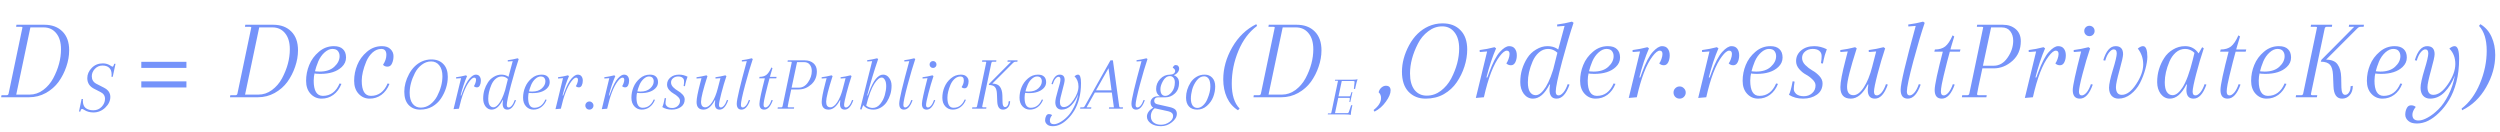 <svg width="437" height="23" viewBox="0 0 437 23" fill="none" xmlns="http://www.w3.org/2000/svg">
<path opacity="0.86" d="M32.587 11.87H24.701V10.804H32.587V11.87ZM32.587 15.29H24.701V14.224H32.587V15.29Z" fill="#6082FA"/>
<path opacity="0.86" d="M47.625 4.789H45.311L42.837 16.537H45.17C46.029 16.537 46.82 16.269 47.544 15.733C48.268 15.196 48.852 14.519 49.294 13.701C50.206 11.997 50.662 10.301 50.662 8.611C50.662 7.404 50.381 6.465 49.817 5.794C49.267 5.124 48.537 4.789 47.625 4.789ZM42.877 4.326H47.745C49.087 4.326 50.146 4.722 50.924 5.513C51.702 6.291 52.091 7.384 52.091 8.792C52.091 9.744 51.923 10.703 51.588 11.669C51.266 12.621 50.817 13.499 50.24 14.304C49.663 15.095 48.919 15.746 48.007 16.256C47.108 16.752 46.129 17 45.07 17H40.201L40.261 16.638H41.187C41.361 16.638 41.469 16.537 41.509 16.336C43.118 8.718 43.923 4.876 43.923 4.809C43.923 4.728 43.849 4.688 43.702 4.688H42.816L42.877 4.326ZM58.354 8.068C59.065 8.068 59.594 8.242 59.943 8.591C60.305 8.926 60.486 9.416 60.486 10.059C60.486 10.69 60.238 11.24 59.742 11.709C58.897 12.514 57.643 12.916 55.98 12.916C55.484 12.916 55.055 12.876 54.693 12.795V12.413C55.162 12.48 55.551 12.514 55.859 12.514C56.972 12.514 57.831 12.232 58.434 11.669C59.051 11.105 59.36 10.489 59.36 9.818C59.36 9.456 59.259 9.154 59.058 8.913C58.87 8.671 58.548 8.551 58.092 8.551C57.65 8.551 57.194 8.758 56.724 9.174C56.268 9.59 55.906 10.106 55.638 10.723C55.102 12.024 54.833 13.151 54.833 14.103C54.833 15.873 55.37 16.759 56.443 16.759C57.77 16.759 58.743 16.034 59.36 14.586L59.682 14.666C59.36 15.485 58.89 16.122 58.273 16.578C57.67 17.02 56.986 17.241 56.221 17.241C55.457 17.241 54.813 16.96 54.29 16.396C53.767 15.833 53.505 15.075 53.505 14.123C53.505 13.171 53.687 12.252 54.049 11.367C54.411 10.469 54.974 9.697 55.739 9.054C56.503 8.396 57.375 8.068 58.354 8.068ZM66.652 8.551C66.102 8.551 65.592 8.758 65.123 9.174C64.667 9.59 64.305 10.106 64.036 10.723C63.5 12.024 63.232 13.151 63.232 14.103C63.232 15.873 63.768 16.759 64.841 16.759C66.169 16.759 67.141 16.034 67.758 14.586L68.08 14.666C67.758 15.485 67.289 16.122 66.672 16.578C66.068 17.02 65.384 17.241 64.62 17.241C63.855 17.241 63.212 16.96 62.688 16.396C62.165 15.833 61.904 15.075 61.904 14.123C61.904 13.171 62.085 12.252 62.447 11.367C62.809 10.469 63.373 9.697 64.137 9.054C64.901 8.396 65.773 8.068 66.752 8.068C67.423 8.068 67.926 8.242 68.261 8.591C68.61 8.926 68.784 9.335 68.784 9.818C68.784 10.287 68.697 10.71 68.523 11.085C68.362 11.461 68.1 11.649 67.738 11.649C67.389 11.649 67.128 11.541 66.953 11.327C67.342 10.737 67.537 10.16 67.537 9.597C67.537 8.899 67.242 8.551 66.652 8.551Z" fill="#6082FA"/>
<path opacity="0.86" d="M73.755 10.738C74.274 10.506 74.824 10.39 75.405 10.39C76.29 10.39 76.987 10.658 77.497 11.194C78.016 11.722 78.275 12.469 78.275 13.434C78.275 14.087 78.168 14.748 77.953 15.419C77.739 16.081 77.439 16.693 77.055 17.256C76.67 17.82 76.169 18.28 75.552 18.638C74.936 18.987 74.225 19.161 73.42 19.161C72.615 19.161 71.954 18.893 71.435 18.356C70.925 17.82 70.671 17.042 70.671 16.023C70.671 15.003 70.948 13.975 71.502 12.938C72.065 11.901 72.817 11.168 73.755 10.738ZM76.786 11.422C76.429 10.966 75.955 10.738 75.365 10.738C74.775 10.738 74.229 10.931 73.728 11.315C73.228 11.691 72.83 12.169 72.535 12.75C71.918 13.948 71.609 15.111 71.609 16.237C71.609 17.051 71.784 17.686 72.132 18.142C72.49 18.589 72.964 18.812 73.554 18.812C74.153 18.812 74.703 18.625 75.204 18.249C75.704 17.864 76.107 17.386 76.411 16.814C77.028 15.625 77.336 14.462 77.336 13.327C77.336 12.513 77.153 11.878 76.786 11.422ZM81.453 13.166L81.641 13.3C81.212 14.284 80.836 15.415 80.514 16.693H80.621L80.836 16.103C81.256 14.959 81.672 14.163 82.083 13.716C82.495 13.269 82.852 13.045 83.156 13.045C83.46 13.045 83.684 13.143 83.827 13.34C83.979 13.537 84.055 13.792 84.055 14.105C84.055 14.418 83.997 14.69 83.88 14.923C83.764 15.155 83.594 15.271 83.371 15.271C83.156 15.271 82.978 15.2 82.834 15.057C82.924 14.941 83.009 14.771 83.089 14.547C83.17 14.324 83.21 14.127 83.21 13.957C83.21 13.698 83.103 13.568 82.888 13.568C82.665 13.568 82.387 13.787 82.056 14.225C81.332 15.173 80.72 16.765 80.219 19L79.28 19.081L80.595 13.662L79.736 13.729L79.723 13.501C80.34 13.421 80.916 13.309 81.453 13.166ZM88.589 18.343C88.589 18.638 88.701 18.785 88.925 18.785C89.094 18.785 89.278 18.674 89.475 18.45C89.671 18.218 89.841 17.891 89.984 17.471L90.199 17.525C89.814 18.616 89.314 19.161 88.697 19.161C88.142 19.161 87.865 18.812 87.865 18.115C87.865 17.409 88.451 14.932 89.622 10.685L88.764 10.752L88.75 10.524C89.367 10.443 89.944 10.332 90.48 10.188L90.668 10.323C90.293 11.422 89.85 12.915 89.34 14.802C88.84 16.68 88.589 17.86 88.589 18.343ZM87.999 17.511H87.865C87.311 18.611 86.667 19.161 85.934 19.161C85.514 19.161 85.16 18.978 84.874 18.611C84.597 18.235 84.459 17.779 84.459 17.243C84.459 16.698 84.53 16.192 84.673 15.727C84.816 15.263 85.017 14.829 85.277 14.427C85.536 14.015 85.88 13.684 86.309 13.434C86.739 13.175 87.177 13.045 87.624 13.045C88.482 13.045 89.09 13.421 89.448 14.172L89.26 14.413C88.84 13.716 88.317 13.367 87.691 13.367C87.306 13.367 86.953 13.506 86.631 13.783C86.318 14.06 86.072 14.409 85.894 14.829C85.527 15.687 85.344 16.497 85.344 17.256C85.344 17.757 85.424 18.133 85.585 18.383C85.755 18.633 85.978 18.759 86.256 18.759C86.64 18.759 87.034 18.437 87.436 17.793C87.838 17.14 88.196 16.21 88.509 15.003L87.999 17.511ZM94.665 13.045C95.139 13.045 95.492 13.161 95.724 13.394C95.966 13.617 96.087 13.944 96.087 14.373C96.087 14.793 95.921 15.16 95.59 15.473C95.027 16.009 94.191 16.277 93.082 16.277C92.751 16.277 92.465 16.251 92.224 16.197V15.942C92.537 15.987 92.796 16.009 93.002 16.009C93.744 16.009 94.316 15.821 94.719 15.446C95.13 15.07 95.335 14.659 95.335 14.212C95.335 13.971 95.268 13.769 95.134 13.608C95.009 13.447 94.794 13.367 94.49 13.367C94.195 13.367 93.891 13.506 93.579 13.783C93.275 14.06 93.033 14.404 92.854 14.816C92.497 15.683 92.318 16.434 92.318 17.069C92.318 18.249 92.675 18.839 93.391 18.839C94.276 18.839 94.924 18.356 95.335 17.391L95.55 17.444C95.335 17.99 95.022 18.414 94.611 18.718C94.209 19.013 93.753 19.161 93.243 19.161C92.734 19.161 92.304 18.973 91.956 18.598C91.607 18.222 91.433 17.717 91.433 17.082C91.433 16.447 91.553 15.835 91.795 15.245C92.036 14.646 92.412 14.132 92.921 13.702C93.431 13.264 94.012 13.045 94.665 13.045ZM99.271 13.166L99.459 13.3C99.03 14.284 98.654 15.415 98.332 16.693H98.44L98.654 16.103C99.075 14.959 99.49 14.163 99.902 13.716C100.313 13.269 100.671 13.045 100.975 13.045C101.279 13.045 101.502 13.143 101.645 13.34C101.797 13.537 101.873 13.792 101.873 14.105C101.873 14.418 101.815 14.69 101.699 14.923C101.583 15.155 101.413 15.271 101.189 15.271C100.975 15.271 100.796 15.2 100.653 15.057C100.742 14.941 100.827 14.771 100.908 14.547C100.988 14.324 101.028 14.127 101.028 13.957C101.028 13.698 100.921 13.568 100.706 13.568C100.483 13.568 100.206 13.787 99.875 14.225C99.151 15.173 98.538 16.765 98.037 19L97.099 19.081L98.413 13.662L97.555 13.729L97.541 13.501C98.158 13.421 98.735 13.309 99.271 13.166ZM102.518 18.96C102.384 18.817 102.317 18.647 102.317 18.45C102.317 18.253 102.384 18.088 102.518 17.954C102.661 17.811 102.831 17.739 103.028 17.739C103.225 17.739 103.39 17.811 103.524 17.954C103.667 18.088 103.739 18.253 103.739 18.45C103.739 18.647 103.667 18.817 103.524 18.96C103.39 19.094 103.225 19.161 103.028 19.161C102.831 19.161 102.661 19.094 102.518 18.96ZM107.365 13.166L107.553 13.3C107.124 14.284 106.748 15.415 106.426 16.693H106.533L106.748 16.103C107.168 14.959 107.584 14.163 107.995 13.716C108.407 13.269 108.764 13.045 109.068 13.045C109.372 13.045 109.596 13.143 109.739 13.34C109.891 13.537 109.967 13.792 109.967 14.105C109.967 14.418 109.909 14.69 109.792 14.923C109.676 15.155 109.506 15.271 109.283 15.271C109.068 15.271 108.889 15.2 108.746 15.057C108.836 14.941 108.921 14.771 109.001 14.547C109.082 14.324 109.122 14.127 109.122 13.957C109.122 13.698 109.015 13.568 108.8 13.568C108.576 13.568 108.299 13.787 107.968 14.225C107.244 15.173 106.632 16.765 106.131 19L105.192 19.081L106.507 13.662L105.648 13.729L105.635 13.501C106.252 13.421 106.828 13.309 107.365 13.166ZM113.603 13.045C114.077 13.045 114.43 13.161 114.662 13.394C114.904 13.617 115.024 13.944 115.024 14.373C115.024 14.793 114.859 15.16 114.528 15.473C113.965 16.009 113.129 16.277 112.02 16.277C111.689 16.277 111.403 16.251 111.162 16.197V15.942C111.475 15.987 111.734 16.009 111.94 16.009C112.682 16.009 113.254 15.821 113.656 15.446C114.068 15.07 114.273 14.659 114.273 14.212C114.273 13.971 114.206 13.769 114.072 13.608C113.947 13.447 113.732 13.367 113.428 13.367C113.133 13.367 112.829 13.506 112.516 13.783C112.212 14.06 111.971 14.404 111.792 14.816C111.434 15.683 111.256 16.434 111.256 17.069C111.256 18.249 111.613 18.839 112.329 18.839C113.214 18.839 113.862 18.356 114.273 17.391L114.488 17.444C114.273 17.99 113.96 18.414 113.549 18.718C113.147 19.013 112.691 19.161 112.181 19.161C111.671 19.161 111.242 18.973 110.894 18.598C110.545 18.222 110.37 17.717 110.37 17.082C110.37 16.447 110.491 15.835 110.733 15.245C110.974 14.646 111.35 14.132 111.859 13.702C112.369 13.264 112.95 13.045 113.603 13.045ZM118.531 13.367C118.191 13.367 117.901 13.465 117.659 13.662C117.418 13.859 117.297 14.109 117.297 14.413C117.297 14.717 117.422 14.994 117.673 15.245C117.923 15.495 118.196 15.705 118.491 15.875C118.786 16.036 119.059 16.251 119.309 16.519C119.559 16.787 119.684 17.073 119.684 17.377C119.684 17.949 119.461 18.392 119.014 18.705C118.576 19.009 118.044 19.161 117.418 19.161C116.792 19.161 116.242 19.013 115.768 18.718C115.92 18.414 116.063 17.887 116.197 17.136L116.425 17.176C116.363 17.543 116.331 17.833 116.331 18.048C116.331 18.253 116.43 18.446 116.627 18.625C116.832 18.794 117.123 18.879 117.498 18.879C117.883 18.879 118.205 18.763 118.464 18.531C118.732 18.298 118.866 17.994 118.866 17.619C118.866 17.377 118.746 17.145 118.504 16.921C118.272 16.689 118.012 16.497 117.726 16.345C117.449 16.192 117.19 15.978 116.948 15.701C116.716 15.424 116.6 15.12 116.6 14.789C116.6 14.297 116.792 13.886 117.176 13.555C117.57 13.215 118.084 13.045 118.719 13.045C119.211 13.045 119.698 13.166 120.181 13.407C120.136 13.506 120.06 13.729 119.953 14.078C119.854 14.427 119.778 14.757 119.725 15.07L119.497 15.03C119.55 14.744 119.577 14.471 119.577 14.212C119.577 13.944 119.488 13.738 119.309 13.595C119.139 13.443 118.88 13.367 118.531 13.367ZM124.954 18.155C124.954 18.021 124.976 17.806 125.021 17.511H124.954C124.382 18.611 123.72 19.161 122.969 19.161C122.164 19.161 121.762 18.714 121.762 17.82C121.762 17.239 121.968 16.161 122.379 14.588L122.62 13.662L121.762 13.729L121.749 13.501C122.365 13.421 122.942 13.309 123.479 13.166L123.666 13.3C122.915 15.634 122.54 17.127 122.54 17.779C122.54 18.432 122.786 18.759 123.277 18.759C123.689 18.759 124.091 18.459 124.485 17.86C124.887 17.252 125.218 16.438 125.477 15.419L125.933 13.662L125.075 13.729L125.061 13.501C125.678 13.421 126.255 13.309 126.791 13.166L126.979 13.3C126.666 14.23 126.371 15.227 126.094 16.291C125.817 17.355 125.678 18.039 125.678 18.343C125.678 18.638 125.79 18.785 126.013 18.785C126.183 18.785 126.367 18.674 126.563 18.45C126.76 18.218 126.93 17.891 127.073 17.471L127.288 17.525C126.903 18.616 126.402 19.161 125.785 19.161C125.231 19.161 124.954 18.826 124.954 18.155ZM129.509 18.343C129.509 18.638 129.62 18.785 129.844 18.785C130.014 18.785 130.197 18.674 130.394 18.45C130.591 18.218 130.76 17.891 130.903 17.471L131.118 17.525C130.734 18.616 130.233 19.161 129.616 19.161C129.062 19.161 128.784 18.812 128.784 18.115C128.784 17.409 129.37 14.932 130.541 10.685L129.683 10.752L129.67 10.524C130.287 10.443 130.863 10.332 131.4 10.188L131.587 10.323C131.212 11.422 130.769 12.915 130.26 14.802C129.759 16.68 129.509 17.86 129.509 18.343ZM132.709 13.689L132.776 13.434H135.753L135.686 13.689H132.709ZM134.841 11.784L135.029 11.919C134.824 12.544 134.546 13.528 134.198 14.869C133.858 16.21 133.652 17.078 133.581 17.471C133.509 17.855 133.473 18.146 133.473 18.343C133.473 18.638 133.585 18.785 133.809 18.785C133.979 18.785 134.162 18.674 134.359 18.45C134.555 18.218 134.725 17.891 134.868 17.471L135.083 17.525C134.698 18.616 134.198 19.161 133.581 19.161C133.026 19.161 132.749 18.826 132.749 18.155C132.749 17.601 133.08 16.054 133.742 13.515L132.776 13.434C133.268 13.434 133.666 13.318 133.97 13.085C134.274 12.844 134.564 12.41 134.841 11.784ZM139.621 15.634H138.307C137.895 17.529 137.69 18.526 137.69 18.625C137.69 18.714 137.739 18.759 137.837 18.759H138.816L138.776 19H135.919L135.96 18.759H136.577C136.693 18.759 136.764 18.692 136.791 18.557C137.864 13.479 138.401 10.917 138.401 10.873C138.401 10.819 138.351 10.792 138.253 10.792H137.663L137.703 10.551H140.694C141.302 10.551 141.803 10.72 142.196 11.06C142.589 11.4 142.786 11.869 142.786 12.469C142.786 13.416 142.46 14.181 141.807 14.762C141.154 15.343 140.426 15.634 139.621 15.634ZM140.546 10.859H139.326L138.374 15.325H139.634C140.278 15.325 140.815 15.012 141.244 14.386C141.682 13.761 141.901 13.103 141.901 12.415C141.901 11.968 141.785 11.597 141.552 11.302C141.329 11.007 140.993 10.859 140.546 10.859ZM146.826 18.155C146.826 18.021 146.848 17.806 146.893 17.511H146.826C146.253 18.611 145.592 19.161 144.841 19.161C144.036 19.161 143.634 18.714 143.634 17.82C143.634 17.239 143.839 16.161 144.251 14.588L144.492 13.662L143.634 13.729L143.62 13.501C144.237 13.421 144.814 13.309 145.35 13.166L145.538 13.3C144.787 15.634 144.412 17.127 144.412 17.779C144.412 18.432 144.657 18.759 145.149 18.759C145.56 18.759 145.963 18.459 146.356 17.86C146.759 17.252 147.089 16.438 147.349 15.419L147.805 13.662L146.946 13.729L146.933 13.501C147.55 13.421 148.127 13.309 148.663 13.166L148.851 13.3C148.538 14.23 148.243 15.227 147.966 16.291C147.688 17.355 147.55 18.039 147.55 18.343C147.55 18.638 147.662 18.785 147.885 18.785C148.055 18.785 148.238 18.674 148.435 18.45C148.632 18.218 148.802 17.891 148.945 17.471L149.159 17.525C148.775 18.616 148.274 19.161 147.657 19.161C147.103 19.161 146.826 18.826 146.826 18.155ZM151.581 16.693H151.689L151.903 16.103C152.654 14.065 153.477 13.045 154.371 13.045C154.791 13.045 155.14 13.233 155.417 13.608C155.703 13.975 155.846 14.431 155.846 14.976C155.846 15.513 155.775 16.014 155.632 16.479C155.489 16.944 155.288 17.382 155.028 17.793C154.769 18.195 154.425 18.526 153.996 18.785C153.566 19.036 153.128 19.161 152.681 19.161C152.234 19.161 151.85 19.076 151.528 18.906C151.206 18.727 150.956 18.495 150.777 18.209L150.897 17.847C151.327 18.526 151.877 18.866 152.547 18.866C153.057 18.866 153.499 18.633 153.875 18.169C154.25 17.695 154.514 17.176 154.666 16.613C154.827 16.041 154.908 15.517 154.908 15.043C154.908 14.561 154.827 14.194 154.666 13.944C154.514 13.684 154.335 13.555 154.13 13.555C153.924 13.555 153.718 13.644 153.513 13.823C153.307 13.993 153.084 14.261 152.842 14.628C152.324 15.432 151.836 16.751 151.38 18.584L150.978 18.155L150.576 19.161L150.348 19.081L152.453 10.685L151.595 10.752L151.581 10.524C152.198 10.443 152.775 10.332 153.312 10.188L153.499 10.323C152.775 12.433 152.136 14.556 151.581 16.693ZM157.909 18.343C157.909 18.638 158.021 18.785 158.244 18.785C158.414 18.785 158.598 18.674 158.794 18.45C158.991 18.218 159.161 17.891 159.304 17.471L159.518 17.525C159.134 18.616 158.633 19.161 158.016 19.161C157.462 19.161 157.185 18.812 157.185 18.115C157.185 17.409 157.77 14.932 158.942 10.685L158.083 10.752L158.07 10.524C158.687 10.443 159.264 10.332 159.8 10.188L159.988 10.323C159.612 11.422 159.17 12.915 158.66 14.802C158.159 16.68 157.909 17.86 157.909 18.343ZM162.665 11.704C162.549 11.588 162.491 11.445 162.491 11.275C162.491 11.105 162.549 10.962 162.665 10.846C162.781 10.729 162.925 10.671 163.094 10.671C163.264 10.671 163.407 10.729 163.524 10.846C163.64 10.962 163.698 11.105 163.698 11.275C163.698 11.445 163.64 11.588 163.524 11.704C163.407 11.82 163.264 11.878 163.094 11.878C162.925 11.878 162.781 11.82 162.665 11.704ZM161.15 18.155C161.15 17.681 161.476 16.183 162.129 13.662L161.27 13.729L161.257 13.501C161.874 13.421 162.451 13.309 162.987 13.166L163.175 13.3C162.862 14.23 162.567 15.227 162.29 16.291C162.013 17.355 161.874 18.039 161.874 18.343C161.874 18.638 161.986 18.785 162.209 18.785C162.379 18.785 162.562 18.674 162.759 18.45C162.956 18.218 163.126 17.891 163.269 17.471L163.483 17.525C163.099 18.616 162.598 19.161 161.981 19.161C161.427 19.161 161.15 18.826 161.15 18.155ZM167.887 13.367C167.521 13.367 167.181 13.506 166.868 13.783C166.564 14.06 166.323 14.404 166.144 14.816C165.786 15.683 165.607 16.434 165.607 17.069C165.607 18.249 165.965 18.839 166.68 18.839C167.565 18.839 168.214 18.356 168.625 17.391L168.84 17.444C168.625 17.99 168.312 18.414 167.901 18.718C167.498 19.013 167.042 19.161 166.533 19.161C166.023 19.161 165.594 18.973 165.245 18.598C164.897 18.222 164.722 17.717 164.722 17.082C164.722 16.447 164.843 15.835 165.084 15.245C165.326 14.646 165.701 14.132 166.211 13.702C166.721 13.264 167.302 13.045 167.954 13.045C168.401 13.045 168.737 13.161 168.96 13.394C169.193 13.617 169.309 13.89 169.309 14.212C169.309 14.525 169.251 14.807 169.135 15.057C169.027 15.307 168.853 15.432 168.612 15.432C168.379 15.432 168.205 15.361 168.089 15.218C168.348 14.825 168.477 14.44 168.477 14.065C168.477 13.6 168.281 13.367 167.887 13.367ZM173.298 10.98L171.689 18.625C171.689 18.714 171.738 18.759 171.837 18.759H172.427L172.386 19H169.919L169.959 18.759H170.576C170.692 18.759 170.764 18.692 170.79 18.557C171.863 13.479 172.4 10.917 172.4 10.873C172.4 10.819 172.351 10.792 172.252 10.792H171.662L171.702 10.551H174.17L174.13 10.792H173.526C173.41 10.792 173.334 10.855 173.298 10.98ZM175.216 16.653L175.243 17.887C175.261 18.441 175.409 18.718 175.686 18.718C175.865 18.718 176.012 18.625 176.128 18.437C176.254 18.249 176.316 18.008 176.316 17.712L176.571 17.672C176.571 18.128 176.45 18.49 176.209 18.759C175.976 19.027 175.681 19.161 175.324 19.161C174.689 19.161 174.354 18.683 174.318 17.726L174.264 16.412C174.237 15.83 174.117 15.428 173.902 15.204C173.687 14.972 173.334 14.856 172.842 14.856L172.91 14.641L176.732 10.792H176.102L176.142 10.551H177.872L177.832 10.792H177.483C177.34 10.792 177.21 10.855 177.094 10.98L173.459 14.614C174.103 14.623 174.55 14.811 174.801 15.178C175.06 15.544 175.198 16.036 175.216 16.653ZM181.444 13.045C181.918 13.045 182.271 13.161 182.504 13.394C182.745 13.617 182.866 13.944 182.866 14.373C182.866 14.793 182.7 15.16 182.37 15.473C181.806 16.009 180.97 16.277 179.862 16.277C179.531 16.277 179.245 16.251 179.003 16.197V15.942C179.316 15.987 179.576 16.009 179.781 16.009C180.523 16.009 181.096 15.821 181.498 15.446C181.909 15.07 182.115 14.659 182.115 14.212C182.115 13.971 182.048 13.769 181.914 13.608C181.788 13.447 181.574 13.367 181.27 13.367C180.975 13.367 180.671 13.506 180.358 13.783C180.054 14.06 179.812 14.404 179.634 14.816C179.276 15.683 179.097 16.434 179.097 17.069C179.097 18.249 179.455 18.839 180.17 18.839C181.055 18.839 181.704 18.356 182.115 17.391L182.329 17.444C182.115 17.99 181.802 18.414 181.391 18.718C180.988 19.013 180.532 19.161 180.023 19.161C179.513 19.161 179.084 18.973 178.735 18.598C178.386 18.222 178.212 17.717 178.212 17.082C178.212 16.447 178.333 15.835 178.574 15.245C178.816 14.646 179.191 14.132 179.701 13.702C180.21 13.264 180.792 13.045 181.444 13.045ZM185.957 18.718C186.529 18.718 187.097 18.303 187.66 17.471C188.232 16.631 188.518 15.848 188.518 15.124C188.518 14.391 188.286 13.792 187.821 13.327C188.045 13.139 188.25 13.045 188.438 13.045C188.787 13.045 188.961 13.537 188.961 14.521C188.961 15.504 188.854 16.407 188.639 17.23C188.425 18.043 188.143 18.736 187.794 19.308C187.454 19.881 187.065 20.377 186.627 20.797C185.778 21.638 184.915 22.058 184.039 22.058C183.592 22.058 183.257 21.955 183.033 21.749C182.801 21.544 182.684 21.302 182.684 21.025C182.684 20.748 182.742 20.498 182.859 20.274C182.966 20.051 183.131 19.939 183.355 19.939C183.578 19.939 183.762 20.001 183.905 20.127C183.645 20.457 183.516 20.761 183.516 21.039C183.516 21.486 183.753 21.709 184.227 21.709C184.54 21.709 184.902 21.593 185.313 21.36C185.724 21.137 186.14 20.815 186.56 20.395C186.981 19.983 187.365 19.429 187.714 18.732C188.071 18.034 188.322 17.279 188.465 16.465C188.17 17.243 187.772 17.887 187.271 18.396C186.779 18.906 186.212 19.161 185.568 19.161C185.237 19.161 184.969 19.049 184.763 18.826C184.566 18.593 184.468 18.28 184.468 17.887C184.468 17.493 184.616 16.805 184.911 15.821C185.215 14.838 185.367 14.194 185.367 13.89C185.367 13.577 185.25 13.421 185.018 13.421C184.848 13.421 184.669 13.537 184.481 13.769C184.294 13.993 184.142 14.315 184.025 14.735L183.797 14.681C184.128 13.591 184.607 13.045 185.233 13.045C185.814 13.045 186.104 13.358 186.104 13.984C186.104 14.234 185.966 14.856 185.689 15.848C185.411 16.841 185.273 17.493 185.273 17.806C185.273 18.414 185.501 18.718 185.957 18.718ZM194.71 18.759L194.348 16.17H191.384L189.936 18.759H190.767L190.727 19H188.796L188.849 18.759H189.319C189.444 18.759 189.538 18.696 189.6 18.571L194.107 10.551H194.536L195.636 18.571C195.654 18.696 195.721 18.759 195.837 18.759H196.306L196.266 19H193.839L193.879 18.759H194.71ZM193.772 11.919L191.585 15.795H194.295L193.772 11.919ZM198.503 18.343C198.503 18.638 198.614 18.785 198.838 18.785C199.008 18.785 199.191 18.674 199.388 18.45C199.585 18.218 199.754 17.891 199.898 17.471L200.112 17.525C199.728 18.616 199.227 19.161 198.61 19.161C198.056 19.161 197.778 18.812 197.778 18.115C197.778 17.409 198.364 14.932 199.535 10.685L198.677 10.752L198.664 10.524C199.281 10.443 199.857 10.332 200.394 10.188L200.582 10.323C200.206 11.422 199.763 12.915 199.254 14.802C198.753 16.68 198.503 17.86 198.503 18.343ZM202.293 18.222L204.426 18.705C204.891 18.812 205.221 18.955 205.418 19.134C205.615 19.322 205.713 19.577 205.713 19.899C205.713 20.417 205.427 20.904 204.855 21.36C204.292 21.825 203.648 22.058 202.924 22.058C202.199 22.058 201.609 21.892 201.153 21.562C200.706 21.231 200.483 20.837 200.483 20.381C200.483 20.069 200.59 19.769 200.805 19.483C201.01 19.197 201.319 18.955 201.73 18.759L201.998 18.839C201.73 18.973 201.524 19.174 201.381 19.443C201.238 19.72 201.167 20.01 201.167 20.314C201.167 20.815 201.332 21.186 201.663 21.427C201.994 21.678 202.418 21.803 202.937 21.803C203.465 21.803 203.947 21.651 204.385 21.347C204.833 21.052 205.056 20.694 205.056 20.274C205.056 19.854 204.783 19.581 204.238 19.456L201.931 18.946C201.672 18.893 201.471 18.772 201.328 18.584C201.185 18.396 201.113 18.169 201.113 17.9C201.113 17.632 201.225 17.386 201.448 17.163C201.672 16.939 201.98 16.827 202.374 16.827H203.728L203.688 17.015H202.374C202.186 17.015 202.034 17.073 201.918 17.189C201.81 17.306 201.757 17.444 201.757 17.605C201.757 17.936 201.936 18.142 202.293 18.222ZM204.546 13.233L204.533 13.045C204.783 13.045 204.993 12.987 205.163 12.871C205.333 12.746 205.418 12.585 205.418 12.388C205.418 12.191 205.275 12.004 204.989 11.825C205.132 11.521 205.302 11.369 205.499 11.369C205.704 11.369 205.856 11.427 205.955 11.543C206.062 11.659 206.116 11.807 206.116 11.986C206.116 12.299 205.973 12.585 205.686 12.844C205.409 13.103 205.029 13.233 204.546 13.233ZM202.092 15.553C202.092 14.892 202.325 14.31 202.789 13.81C203.263 13.3 203.845 13.045 204.533 13.045C205.016 13.045 205.396 13.175 205.673 13.434C205.959 13.684 206.102 14.042 206.102 14.507C206.102 15.258 205.861 15.866 205.378 16.331C204.895 16.787 204.332 17.015 203.688 17.015C203.196 17.015 202.807 16.89 202.521 16.64C202.235 16.38 202.092 16.018 202.092 15.553ZM204.52 13.3C204.028 13.3 203.625 13.573 203.313 14.118C203 14.655 202.843 15.133 202.843 15.553C202.843 15.973 202.919 16.282 203.071 16.479C203.232 16.666 203.442 16.76 203.701 16.76C204.095 16.76 204.47 16.537 204.828 16.09C205.186 15.643 205.365 15.079 205.365 14.4C205.365 14.06 205.284 13.792 205.123 13.595C204.971 13.398 204.77 13.3 204.52 13.3ZM207.32 17.055C207.32 16.134 207.588 15.254 208.124 14.413C208.384 14.011 208.723 13.684 209.144 13.434C209.564 13.175 210.042 13.045 210.579 13.045C211.124 13.045 211.567 13.229 211.907 13.595C212.246 13.962 212.416 14.462 212.416 15.097C212.416 15.732 212.3 16.349 212.067 16.948C211.835 17.547 211.468 18.066 210.968 18.504C210.467 18.942 209.904 19.161 209.278 19.161C208.652 19.161 208.169 18.978 207.829 18.611C207.49 18.244 207.32 17.726 207.32 17.055ZM210.471 13.34C209.989 13.34 209.559 13.582 209.184 14.065C208.817 14.547 208.554 15.075 208.393 15.647C208.241 16.219 208.165 16.756 208.165 17.256C208.165 17.748 208.263 18.142 208.46 18.437C208.665 18.723 208.943 18.866 209.291 18.866C209.649 18.866 209.98 18.723 210.284 18.437C210.597 18.151 210.843 17.797 211.021 17.377C211.388 16.519 211.571 15.777 211.571 15.151C211.571 14.516 211.473 14.056 211.276 13.769C211.079 13.483 210.811 13.34 210.471 13.34Z" fill="#6082FA"/>
<path opacity="0.86" d="M219.739 4.527C218.345 5.56 217.258 7.008 216.48 8.872C215.702 10.723 215.314 12.641 215.314 14.626C215.314 16.598 215.77 18.046 216.682 18.971L216.4 19.273C215.555 18.75 214.911 18.013 214.469 17.06C214.039 16.108 213.825 15.049 213.825 13.882C213.825 11.964 214.348 10.093 215.394 8.269C216.454 6.432 217.855 5.084 219.599 4.225L219.739 4.527ZM226.528 4.789H224.214L221.74 16.537H224.074C224.932 16.537 225.723 16.269 226.447 15.733C227.172 15.196 227.755 14.519 228.198 13.701C229.11 11.997 229.566 10.301 229.566 8.611C229.566 7.404 229.284 6.465 228.721 5.794C228.171 5.124 227.44 4.789 226.528 4.789ZM221.78 4.326H226.649C227.99 4.326 229.049 4.722 229.827 5.513C230.605 6.291 230.994 7.384 230.994 8.792C230.994 9.744 230.826 10.703 230.491 11.669C230.169 12.621 229.72 13.499 229.143 14.304C228.566 15.095 227.822 15.746 226.91 16.256C226.012 16.752 225.032 17 223.973 17H219.104L219.165 16.638H220.09C220.265 16.638 220.372 16.537 220.412 16.336C222.022 8.718 222.826 4.876 222.826 4.809C222.826 4.728 222.752 4.688 222.605 4.688H221.72L221.78 4.326Z" fill="#6082FA"/>
<path opacity="0.86" d="M233.376 13.938H236.272C236.759 13.938 237.106 13.91 237.311 13.852C237.215 14.076 237.099 14.49 236.965 15.093L236.868 15.545H236.657L236.782 14.323C236.782 14.214 236.711 14.16 236.57 14.16H234.54L233.972 16.834H235.916C235.98 16.828 236.025 16.783 236.051 16.7L236.243 16.103H236.407L236.031 17.835H235.868L235.954 17.239C235.954 17.149 235.919 17.104 235.849 17.104H233.924L233.357 19.779H235.483C235.637 19.779 235.736 19.708 235.781 19.567L236.185 18.393H236.397L236.301 18.845C236.179 19.416 236.118 19.83 236.118 20.087C235.932 20.029 235.602 20 235.127 20H232.096L232.125 19.827H232.568C232.651 19.827 232.702 19.779 232.722 19.683C233.491 16.039 233.876 14.201 233.876 14.169C233.876 14.131 233.841 14.112 233.77 14.112H233.347L233.376 13.938Z" fill="#6082FA"/>
<path opacity="0.86" d="M7.625 4.789H5.311L2.837 16.537H5.17C6.029 16.537 6.82 16.269 7.544 15.733C8.268 15.196 8.852 14.519 9.294 13.701C10.206 11.997 10.662 10.301 10.662 8.611C10.662 7.404 10.381 6.465 9.817 5.794C9.268 5.124 8.537 4.789 7.625 4.789ZM2.877 4.326H7.745C9.086 4.326 10.146 4.722 10.924 5.513C11.702 6.291 12.091 7.384 12.091 8.792C12.091 9.744 11.923 10.703 11.588 11.669C11.266 12.621 10.817 13.499 10.24 14.304C9.663 15.095 8.919 15.746 8.007 16.256C7.108 16.752 6.129 17 5.07 17H0.201L0.262 16.638H1.187C1.361 16.638 1.469 16.537 1.509 16.336C3.118 8.718 3.923 4.876 3.923 4.809C3.923 4.728 3.849 4.688 3.702 4.688H2.816L2.877 4.326Z" fill="#6082FA"/>
<path opacity="0.86" d="M16.322 19.657C15.701 19.657 15.155 19.5 14.682 19.185C14.525 19.089 14.415 19.041 14.354 19.041C14.197 19.041 14.096 19.194 14.053 19.5H13.803L14.262 17.309H14.499C14.49 17.379 14.485 17.484 14.485 17.624C14.485 18.192 14.647 18.612 14.971 18.883C15.303 19.146 15.754 19.277 16.322 19.277C16.9 19.277 17.381 19.076 17.765 18.673C18.159 18.262 18.356 17.794 18.356 17.27C18.356 16.736 18.085 16.338 17.543 16.076L16.493 15.538C15.671 15.135 15.259 14.51 15.259 13.662C15.259 12.997 15.518 12.402 16.034 11.877C16.55 11.344 17.197 11.077 17.975 11.077C18.491 11.077 18.959 11.221 19.379 11.51C19.519 11.606 19.615 11.654 19.668 11.654C19.755 11.654 19.83 11.562 19.891 11.379L19.957 11.155H20.193L19.707 13.425H19.484C19.502 13.25 19.511 13.124 19.511 13.045C19.511 12.503 19.37 12.105 19.091 11.851C18.82 11.588 18.426 11.457 17.91 11.457C17.394 11.457 16.952 11.65 16.585 12.035C16.226 12.419 16.047 12.852 16.047 13.334C16.047 13.928 16.314 14.366 16.847 14.646L18.198 15.341C18.924 15.717 19.287 16.251 19.287 16.942C19.287 17.624 18.99 18.249 18.395 18.818C17.8 19.378 17.11 19.657 16.322 19.657Z" fill="#6082FA"/>
<path opacity="0.86" d="M240.101 19.233C240.972 18.562 241.408 17.858 241.408 17.121C241.408 16.718 241.267 16.39 240.986 16.135C241.053 15.826 241.207 15.558 241.448 15.33C241.703 15.102 241.972 14.988 242.253 14.988C242.803 14.988 243.078 15.263 243.078 15.813C243.078 16.363 242.803 17.013 242.253 17.765C241.717 18.529 241.053 19.112 240.262 19.515L240.101 19.233ZM249.689 4.608C250.467 4.259 251.292 4.084 252.164 4.084C253.492 4.084 254.538 4.487 255.302 5.292C256.08 6.083 256.469 7.203 256.469 8.651C256.469 9.63 256.308 10.623 255.986 11.629C255.664 12.621 255.215 13.54 254.638 14.385C254.062 15.23 253.311 15.92 252.385 16.457C251.46 16.98 250.394 17.241 249.187 17.241C247.979 17.241 246.987 16.839 246.209 16.034C245.445 15.23 245.062 14.063 245.062 12.534C245.062 11.005 245.478 9.463 246.31 7.907C247.155 6.351 248.281 5.251 249.689 4.608ZM254.236 5.634C253.7 4.95 252.989 4.608 252.104 4.608C251.218 4.608 250.4 4.896 249.649 5.473C248.898 6.036 248.301 6.753 247.859 7.625C246.933 9.422 246.471 11.166 246.471 12.856C246.471 14.076 246.732 15.028 247.255 15.713C247.792 16.383 248.503 16.718 249.388 16.718C250.286 16.718 251.111 16.437 251.862 15.873C252.613 15.297 253.217 14.579 253.673 13.721C254.598 11.937 255.061 10.194 255.061 8.49C255.061 7.27 254.786 6.318 254.236 5.634ZM261.236 8.249L261.518 8.45C260.874 9.925 260.311 11.622 259.828 13.54H259.989L260.311 12.655C260.941 10.938 261.565 9.744 262.182 9.074C262.799 8.403 263.335 8.068 263.791 8.068C264.247 8.068 264.582 8.215 264.797 8.51C265.025 8.805 265.139 9.188 265.139 9.657C265.139 10.127 265.052 10.536 264.877 10.884C264.703 11.233 264.448 11.407 264.113 11.407C263.791 11.407 263.523 11.3 263.308 11.085C263.442 10.911 263.57 10.656 263.69 10.321C263.811 9.986 263.871 9.691 263.871 9.436C263.871 9.047 263.711 8.852 263.389 8.852C263.053 8.852 262.638 9.181 262.141 9.838C261.055 11.26 260.136 13.647 259.385 17L257.977 17.121L259.949 8.993L258.661 9.094L258.641 8.752C259.566 8.631 260.431 8.463 261.236 8.249ZM271.941 16.014C271.941 16.457 272.108 16.678 272.443 16.678C272.698 16.678 272.973 16.511 273.268 16.175C273.563 15.826 273.818 15.337 274.033 14.707L274.355 14.787C273.778 16.423 273.027 17.241 272.101 17.241C271.27 17.241 270.854 16.718 270.854 15.672C270.854 14.613 271.733 10.898 273.49 4.527L272.202 4.628L272.182 4.286C273.107 4.165 273.972 3.997 274.777 3.783L275.059 3.984C274.495 5.634 273.832 7.873 273.067 10.703C272.316 13.52 271.941 15.29 271.941 16.014ZM271.055 14.767H270.854C270.023 16.417 269.057 17.241 267.957 17.241C267.327 17.241 266.797 16.966 266.368 16.417C265.952 15.853 265.744 15.169 265.744 14.365C265.744 13.546 265.852 12.789 266.066 12.091C266.281 11.394 266.583 10.743 266.971 10.14C267.36 9.523 267.877 9.027 268.521 8.651C269.164 8.262 269.821 8.068 270.492 8.068C271.78 8.068 272.692 8.631 273.228 9.758L272.946 10.12C272.316 9.074 271.531 8.551 270.593 8.551C270.016 8.551 269.486 8.758 269.003 9.174C268.534 9.59 268.165 10.113 267.897 10.743C267.347 12.031 267.072 13.245 267.072 14.385C267.072 15.136 267.193 15.699 267.434 16.075C267.689 16.45 268.024 16.638 268.44 16.638C269.017 16.638 269.607 16.155 270.21 15.189C270.814 14.21 271.35 12.816 271.82 11.005L271.055 14.767ZM281.054 8.068C281.765 8.068 282.294 8.242 282.643 8.591C283.005 8.926 283.186 9.416 283.186 10.059C283.186 10.69 282.938 11.24 282.442 11.709C281.597 12.514 280.343 12.916 278.68 12.916C278.184 12.916 277.755 12.876 277.392 12.795V12.413C277.862 12.48 278.251 12.514 278.559 12.514C279.672 12.514 280.531 12.232 281.134 11.669C281.751 11.105 282.06 10.489 282.06 9.818C282.06 9.456 281.959 9.154 281.758 8.913C281.57 8.671 281.248 8.551 280.792 8.551C280.35 8.551 279.894 8.758 279.424 9.174C278.968 9.59 278.606 10.106 278.338 10.723C277.801 12.024 277.533 13.151 277.533 14.103C277.533 15.873 278.07 16.759 279.143 16.759C280.47 16.759 281.443 16.034 282.06 14.586L282.382 14.666C282.06 15.485 281.59 16.122 280.973 16.578C280.37 17.02 279.686 17.241 278.921 17.241C278.157 17.241 277.513 16.96 276.99 16.396C276.467 15.833 276.205 15.075 276.205 14.123C276.205 13.171 276.387 12.252 276.749 11.367C277.111 10.469 277.674 9.697 278.439 9.054C279.203 8.396 280.075 8.068 281.054 8.068ZM287.963 8.249L288.245 8.45C287.601 9.925 287.038 11.622 286.555 13.54H286.716L287.038 12.655C287.668 10.938 288.292 9.744 288.909 9.074C289.526 8.403 290.062 8.068 290.518 8.068C290.974 8.068 291.31 8.215 291.524 8.51C291.752 8.805 291.866 9.188 291.866 9.657C291.866 10.127 291.779 10.536 291.605 10.884C291.43 11.233 291.176 11.407 290.84 11.407C290.518 11.407 290.25 11.3 290.036 11.085C290.17 10.911 290.297 10.656 290.418 10.321C290.539 9.986 290.599 9.691 290.599 9.436C290.599 9.047 290.438 8.852 290.116 8.852C289.781 8.852 289.365 9.181 288.869 9.838C287.782 11.26 286.864 13.647 286.113 17L284.704 17.121L286.676 8.993L285.388 9.094L285.368 8.752C286.294 8.631 287.159 8.463 287.963 8.249ZM292.834 16.94C292.633 16.725 292.532 16.47 292.532 16.175C292.532 15.88 292.633 15.632 292.834 15.431C293.048 15.216 293.303 15.109 293.598 15.109C293.893 15.109 294.141 15.216 294.343 15.431C294.557 15.632 294.665 15.88 294.665 16.175C294.665 16.47 294.557 16.725 294.343 16.94C294.141 17.141 293.893 17.241 293.598 17.241C293.303 17.241 293.048 17.141 292.834 16.94ZM300.104 8.249L300.386 8.45C299.742 9.925 299.179 11.622 298.696 13.54H298.857L299.179 12.655C299.809 10.938 300.433 9.744 301.05 9.074C301.666 8.403 302.203 8.068 302.659 8.068C303.115 8.068 303.45 8.215 303.665 8.51C303.893 8.805 304.007 9.188 304.007 9.657C304.007 10.127 303.92 10.536 303.745 10.884C303.571 11.233 303.316 11.407 302.981 11.407C302.659 11.407 302.391 11.3 302.176 11.085C302.31 10.911 302.438 10.656 302.558 10.321C302.679 9.986 302.739 9.691 302.739 9.436C302.739 9.047 302.578 8.852 302.257 8.852C301.921 8.852 301.506 9.181 301.009 9.838C299.923 11.26 299.004 13.647 298.253 17L296.845 17.121L298.816 8.993L297.529 9.094L297.509 8.752C298.434 8.631 299.299 8.463 300.104 8.249ZM309.461 8.068C310.171 8.068 310.701 8.242 311.05 8.591C311.412 8.926 311.593 9.416 311.593 10.059C311.593 10.69 311.345 11.24 310.849 11.709C310.004 12.514 308.75 12.916 307.087 12.916C306.59 12.916 306.161 12.876 305.799 12.795V12.413C306.269 12.48 306.658 12.514 306.966 12.514C308.079 12.514 308.938 12.232 309.541 11.669C310.158 11.105 310.466 10.489 310.466 9.818C310.466 9.456 310.366 9.154 310.165 8.913C309.977 8.671 309.655 8.551 309.199 8.551C308.756 8.551 308.3 8.758 307.831 9.174C307.375 9.59 307.013 10.106 306.745 10.723C306.208 12.024 305.94 13.151 305.94 14.103C305.94 15.873 306.476 16.759 307.549 16.759C308.877 16.759 309.85 16.034 310.466 14.586L310.788 14.666C310.466 15.485 309.997 16.122 309.38 16.578C308.777 17.02 308.093 17.241 307.328 17.241C306.564 17.241 305.92 16.96 305.397 16.396C304.874 15.833 304.612 15.075 304.612 14.123C304.612 13.171 304.793 12.252 305.155 11.367C305.518 10.469 306.081 9.697 306.845 9.054C307.61 8.396 308.482 8.068 309.461 8.068ZM316.853 8.551C316.343 8.551 315.907 8.698 315.545 8.993C315.183 9.288 315.002 9.664 315.002 10.12C315.002 10.576 315.19 10.992 315.565 11.367C315.941 11.743 316.35 12.058 316.793 12.313C317.235 12.554 317.644 12.876 318.02 13.278C318.395 13.681 318.583 14.11 318.583 14.566C318.583 15.424 318.248 16.088 317.577 16.557C316.92 17.013 316.122 17.241 315.183 17.241C314.244 17.241 313.42 17.02 312.709 16.578C312.937 16.122 313.151 15.33 313.353 14.204L313.695 14.264C313.601 14.814 313.554 15.25 313.554 15.572C313.554 15.88 313.701 16.169 313.996 16.437C314.305 16.692 314.741 16.819 315.304 16.819C315.881 16.819 316.363 16.645 316.752 16.296C317.155 15.947 317.356 15.491 317.356 14.928C317.356 14.566 317.175 14.217 316.813 13.882C316.464 13.533 316.075 13.245 315.646 13.017C315.23 12.789 314.841 12.467 314.479 12.051C314.13 11.635 313.956 11.179 313.956 10.683C313.956 9.945 314.244 9.328 314.821 8.832C315.411 8.323 316.182 8.068 317.135 8.068C317.872 8.068 318.603 8.249 319.327 8.611C319.26 8.758 319.146 9.094 318.985 9.617C318.838 10.14 318.724 10.636 318.643 11.105L318.301 11.045C318.382 10.616 318.422 10.207 318.422 9.818C318.422 9.416 318.288 9.107 318.02 8.893C317.765 8.665 317.376 8.551 316.853 8.551ZM326.487 15.733C326.487 15.531 326.521 15.21 326.588 14.767H326.487C325.629 16.417 324.637 17.241 323.51 17.241C322.303 17.241 321.699 16.571 321.699 15.23C321.699 14.358 322.008 12.742 322.625 10.381L322.987 8.993L321.699 9.094L321.679 8.752C322.605 8.631 323.47 8.463 324.275 8.249L324.556 8.45C323.43 11.95 322.866 14.19 322.866 15.169C322.866 16.148 323.235 16.638 323.973 16.638C324.59 16.638 325.193 16.189 325.783 15.29C326.387 14.378 326.883 13.158 327.272 11.629L327.956 8.993L326.669 9.094L326.648 8.752C327.574 8.631 328.439 8.463 329.244 8.249L329.525 8.45C329.056 9.845 328.613 11.34 328.197 12.936C327.782 14.532 327.574 15.558 327.574 16.014C327.574 16.457 327.741 16.678 328.077 16.678C328.332 16.678 328.607 16.511 328.902 16.175C329.197 15.826 329.451 15.337 329.666 14.707L329.988 14.787C329.411 16.423 328.66 17.241 327.735 17.241C326.903 17.241 326.487 16.738 326.487 15.733ZM333.319 16.014C333.319 16.457 333.487 16.678 333.822 16.678C334.077 16.678 334.352 16.511 334.647 16.175C334.942 15.826 335.197 15.337 335.412 14.707L335.734 14.787C335.157 16.423 334.406 17.241 333.48 17.241C332.649 17.241 332.233 16.718 332.233 15.672C332.233 14.613 333.112 10.898 334.869 4.527L333.581 4.628L333.561 4.286C334.486 4.165 335.351 3.997 336.156 3.783L336.438 3.984C335.874 5.634 335.211 7.873 334.446 10.703C333.695 13.52 333.319 15.29 333.319 16.014ZM338.12 9.033L338.221 8.651H342.687L342.586 9.033H338.12ZM341.319 6.177L341.6 6.378C341.292 7.317 340.876 8.792 340.353 10.804C339.843 12.816 339.535 14.117 339.428 14.707C339.32 15.283 339.267 15.719 339.267 16.014C339.267 16.457 339.434 16.678 339.77 16.678C340.025 16.678 340.299 16.511 340.595 16.175C340.89 15.826 341.144 15.337 341.359 14.707L341.681 14.787C341.104 16.423 340.353 17.241 339.428 17.241C338.596 17.241 338.18 16.738 338.18 15.733C338.18 14.901 338.677 12.581 339.669 8.772L338.221 8.651C338.958 8.651 339.555 8.477 340.011 8.128C340.467 7.766 340.903 7.116 341.319 6.177ZM348.488 11.95H346.517C345.9 14.794 345.591 16.289 345.591 16.437C345.591 16.571 345.665 16.638 345.812 16.638H347.281L347.221 17H342.936L342.996 16.638H343.921C344.096 16.638 344.203 16.537 344.243 16.336C345.853 8.718 346.657 4.876 346.657 4.809C346.657 4.728 346.584 4.688 346.436 4.688H345.551L345.611 4.326H350.097C351.009 4.326 351.761 4.581 352.351 5.09C352.941 5.6 353.236 6.304 353.236 7.203C353.236 8.624 352.746 9.771 351.767 10.643C350.788 11.515 349.695 11.95 348.488 11.95ZM349.876 4.789H348.045L346.617 11.488H348.508C349.474 11.488 350.279 11.018 350.922 10.079C351.579 9.141 351.908 8.155 351.908 7.122C351.908 6.452 351.734 5.895 351.385 5.452C351.05 5.01 350.547 4.789 349.876 4.789ZM357.203 8.249L357.484 8.45C356.841 9.925 356.277 11.622 355.795 13.54H355.955L356.277 12.655C356.908 10.938 357.531 9.744 358.148 9.074C358.765 8.403 359.302 8.068 359.758 8.068C360.214 8.068 360.549 8.215 360.764 8.51C360.992 8.805 361.106 9.188 361.106 9.657C361.106 10.127 361.018 10.536 360.844 10.884C360.67 11.233 360.415 11.407 360.08 11.407C359.758 11.407 359.489 11.3 359.275 11.085C359.409 10.911 359.536 10.656 359.657 10.321C359.778 9.986 359.838 9.691 359.838 9.436C359.838 9.047 359.677 8.852 359.355 8.852C359.02 8.852 358.604 9.181 358.108 9.838C357.022 11.26 356.103 13.647 355.352 17L353.944 17.121L355.915 8.993L354.628 9.094L354.608 8.752C355.533 8.631 356.398 8.463 357.203 8.249ZM364.588 6.056C364.413 5.882 364.326 5.667 364.326 5.412C364.326 5.157 364.413 4.943 364.588 4.768C364.762 4.594 364.977 4.507 365.232 4.507C365.486 4.507 365.701 4.594 365.875 4.768C366.05 4.943 366.137 5.157 366.137 5.412C366.137 5.667 366.05 5.882 365.875 6.056C365.701 6.23 365.486 6.318 365.232 6.318C364.977 6.318 364.762 6.23 364.588 6.056ZM362.315 15.733C362.315 15.022 362.804 12.775 363.783 8.993L362.496 9.094L362.475 8.752C363.401 8.631 364.266 8.463 365.071 8.249L365.352 8.45C364.883 9.845 364.44 11.34 364.025 12.936C363.609 14.532 363.401 15.558 363.401 16.014C363.401 16.457 363.569 16.678 363.904 16.678C364.159 16.678 364.434 16.511 364.729 16.175C365.024 15.826 365.279 15.337 365.493 14.707L365.815 14.787C365.238 16.423 364.487 17.241 363.562 17.241C362.73 17.241 362.315 16.738 362.315 15.733ZM370.892 16.578C371.75 16.578 372.589 15.954 373.407 14.707C374.225 13.459 374.634 12.313 374.634 11.267C374.634 10.22 374.319 9.295 373.688 8.49C374.024 8.209 374.325 8.068 374.594 8.068C374.862 8.068 375.056 8.235 375.177 8.571C375.298 8.906 375.358 9.362 375.358 9.939C375.358 10.502 375.244 11.206 375.016 12.051C374.788 12.896 374.473 13.714 374.071 14.505C373.668 15.283 373.132 15.934 372.461 16.457C371.791 16.98 371.073 17.241 370.309 17.241C369.812 17.241 369.41 17.074 369.102 16.738C368.806 16.39 368.659 15.92 368.659 15.33C368.659 14.74 368.88 13.707 369.323 12.232C369.779 10.757 370.007 9.791 370.007 9.335C370.007 8.866 369.832 8.631 369.484 8.631C369.229 8.631 368.961 8.805 368.679 9.154C368.397 9.489 368.169 9.972 367.995 10.603L367.653 10.522C368.149 8.886 368.867 8.068 369.806 8.068C370.677 8.068 371.113 8.537 371.113 9.476C371.113 9.852 370.905 10.784 370.49 12.272C370.074 13.761 369.866 14.74 369.866 15.21C369.866 16.122 370.208 16.578 370.892 16.578ZM385.221 8.45C384.752 9.845 384.309 11.34 383.893 12.936C383.478 14.532 383.27 15.558 383.27 16.014C383.27 16.457 383.437 16.678 383.773 16.678C384.027 16.678 384.302 16.511 384.597 16.175C384.893 15.826 385.147 15.337 385.362 14.707L385.684 14.787C385.107 16.423 384.356 17.241 383.431 17.241C382.599 17.241 382.183 16.738 382.183 15.733C382.183 15.531 382.217 15.21 382.284 14.767H382.183C381.352 16.417 380.386 17.241 379.286 17.241C378.656 17.241 378.126 16.966 377.697 16.417C377.281 15.853 377.073 15.169 377.073 14.365C377.073 13.546 377.181 12.789 377.395 12.091C377.61 11.394 377.912 10.743 378.301 10.14C378.69 9.523 379.206 9.027 379.85 8.651C380.493 8.262 381.198 8.068 381.962 8.068C382.955 8.068 383.739 8.49 384.316 9.335L384.939 8.249L385.221 8.45ZM379.769 16.638C380.333 16.638 380.903 16.202 381.479 15.33C382.136 14.324 382.747 12.681 383.31 10.401C383.431 9.865 383.525 9.476 383.592 9.235C383.122 8.779 382.579 8.551 381.962 8.551C381.359 8.551 380.815 8.758 380.333 9.174C379.863 9.59 379.494 10.113 379.226 10.743C378.676 12.031 378.401 13.245 378.401 14.385C378.401 15.136 378.522 15.699 378.763 16.075C379.018 16.45 379.353 16.638 379.769 16.638ZM388.078 9.033L388.178 8.651H392.645L392.544 9.033H388.078ZM391.277 6.177L391.558 6.378C391.25 7.317 390.834 8.792 390.311 10.804C389.801 12.816 389.493 14.117 389.385 14.707C389.278 15.283 389.225 15.719 389.225 16.014C389.225 16.457 389.392 16.678 389.727 16.678C389.982 16.678 390.257 16.511 390.552 16.175C390.847 15.826 391.102 15.337 391.317 14.707L391.639 14.787C391.062 16.423 390.311 17.241 389.385 17.241C388.554 17.241 388.138 16.738 388.138 15.733C388.138 14.901 388.634 12.581 389.627 8.772L388.178 8.651C388.916 8.651 389.513 8.477 389.969 8.128C390.425 7.766 390.861 7.116 391.277 6.177ZM398.345 8.068C399.056 8.068 399.586 8.242 399.935 8.591C400.297 8.926 400.478 9.416 400.478 10.059C400.478 10.69 400.23 11.24 399.733 11.709C398.888 12.514 397.634 12.916 395.971 12.916C395.475 12.916 395.046 12.876 394.684 12.795V12.413C395.153 12.48 395.542 12.514 395.851 12.514C396.964 12.514 397.822 12.232 398.426 11.669C399.043 11.105 399.351 10.489 399.351 9.818C399.351 9.456 399.251 9.154 399.049 8.913C398.862 8.671 398.54 8.551 398.084 8.551C397.641 8.551 397.185 8.758 396.716 9.174C396.26 9.59 395.898 10.106 395.629 10.723C395.093 12.024 394.825 13.151 394.825 14.103C394.825 15.873 395.361 16.759 396.434 16.759C397.762 16.759 398.734 16.034 399.351 14.586L399.673 14.666C399.351 15.485 398.882 16.122 398.265 16.578C397.661 17.02 396.977 17.241 396.213 17.241C395.448 17.241 394.805 16.96 394.281 16.396C393.758 15.833 393.497 15.075 393.497 14.123C393.497 13.171 393.678 12.252 394.04 11.367C394.402 10.469 394.965 9.697 395.73 9.054C396.494 8.396 397.366 8.068 398.345 8.068ZM406.361 4.97L403.947 16.437C403.947 16.571 404.021 16.638 404.168 16.638H405.054L404.993 17H401.292L401.352 16.638H402.277C402.452 16.638 402.559 16.537 402.599 16.336C404.209 8.718 405.013 4.876 405.013 4.809C405.013 4.728 404.94 4.688 404.792 4.688H403.907L403.967 4.326H407.669L407.609 4.688H406.703C406.529 4.688 406.415 4.782 406.361 4.97ZM409.238 13.479L409.278 15.33C409.305 16.162 409.526 16.578 409.942 16.578C410.21 16.578 410.432 16.437 410.606 16.155C410.794 15.873 410.888 15.511 410.888 15.069L411.27 15.008C411.27 15.692 411.089 16.235 410.727 16.638C410.378 17.04 409.936 17.241 409.399 17.241C408.447 17.241 407.944 16.524 407.89 15.089L407.81 13.117C407.77 12.245 407.588 11.642 407.267 11.307C406.945 10.958 406.415 10.784 405.677 10.784L405.778 10.462L411.511 4.688H410.566L410.626 4.326H413.221L413.161 4.688H412.638C412.423 4.688 412.229 4.782 412.055 4.97L406.603 10.421C407.568 10.435 408.239 10.717 408.614 11.267C409.003 11.816 409.211 12.554 409.238 13.479ZM418.58 8.068C419.291 8.068 419.821 8.242 420.169 8.591C420.531 8.926 420.712 9.416 420.712 10.059C420.712 10.69 420.464 11.24 419.968 11.709C419.123 12.514 417.869 12.916 416.206 12.916C415.71 12.916 415.281 12.876 414.919 12.795V12.413C415.388 12.48 415.777 12.514 416.085 12.514C417.199 12.514 418.057 12.232 418.66 11.669C419.277 11.105 419.586 10.489 419.586 9.818C419.586 9.456 419.485 9.154 419.284 8.913C419.096 8.671 418.774 8.551 418.318 8.551C417.876 8.551 417.42 8.758 416.95 9.174C416.494 9.59 416.132 10.106 415.864 10.723C415.328 12.024 415.059 13.151 415.059 14.103C415.059 15.873 415.596 16.759 416.669 16.759C417.997 16.759 418.969 16.034 419.586 14.586L419.908 14.666C419.586 15.485 419.116 16.122 418.499 16.578C417.896 17.02 417.212 17.241 416.447 17.241C415.683 17.241 415.039 16.96 414.516 16.396C413.993 15.833 413.732 15.075 413.732 14.123C413.732 13.171 413.913 12.252 414.275 11.367C414.637 10.469 415.2 9.697 415.965 9.054C416.729 8.396 417.601 8.068 418.58 8.068ZM425.349 16.578C426.207 16.578 427.059 15.954 427.904 14.707C428.762 13.446 429.191 12.272 429.191 11.186C429.191 10.086 428.843 9.188 428.145 8.49C428.48 8.209 428.789 8.068 429.071 8.068C429.594 8.068 429.855 8.805 429.855 10.281C429.855 11.756 429.694 13.111 429.372 14.345C429.05 15.565 428.628 16.604 428.105 17.463C427.595 18.321 427.012 19.065 426.355 19.696C425.081 20.956 423.786 21.587 422.472 21.587C421.801 21.587 421.298 21.433 420.963 21.124C420.614 20.816 420.44 20.453 420.44 20.038C420.44 19.622 420.527 19.247 420.702 18.911C420.863 18.576 421.111 18.408 421.446 18.408C421.781 18.408 422.056 18.502 422.271 18.69C421.882 19.186 421.687 19.642 421.687 20.058C421.687 20.729 422.043 21.064 422.754 21.064C423.223 21.064 423.766 20.889 424.383 20.541C425 20.205 425.624 19.723 426.254 19.092C426.884 18.475 427.461 17.644 427.984 16.598C428.521 15.552 428.896 14.418 429.111 13.198C428.668 14.365 428.071 15.33 427.32 16.095C426.583 16.859 425.731 17.241 424.765 17.241C424.269 17.241 423.867 17.074 423.558 16.738C423.263 16.39 423.116 15.92 423.116 15.33C423.116 14.74 423.337 13.707 423.78 12.232C424.236 10.757 424.464 9.791 424.464 9.335C424.464 8.866 424.289 8.631 423.941 8.631C423.686 8.631 423.417 8.805 423.136 9.154C422.854 9.489 422.626 9.972 422.452 10.603L422.11 10.522C422.606 8.886 423.324 8.068 424.262 8.068C425.134 8.068 425.57 8.537 425.57 9.476C425.57 9.852 425.362 10.784 424.946 12.272C424.531 13.761 424.323 14.74 424.323 15.21C424.323 16.122 424.665 16.578 425.349 16.578ZM430.291 18.971C431.632 17.952 432.699 16.497 433.49 14.606C434.281 12.715 434.677 10.804 434.677 8.872C434.677 6.928 434.228 5.479 433.329 4.527L433.57 4.225C434.442 4.748 435.093 5.486 435.522 6.438C435.951 7.377 436.166 8.437 436.166 9.617C436.166 11.535 435.636 13.412 434.576 15.25C433.53 17.087 432.129 18.428 430.372 19.273L430.291 18.971Z" fill="#6082FA"/>
</svg>
